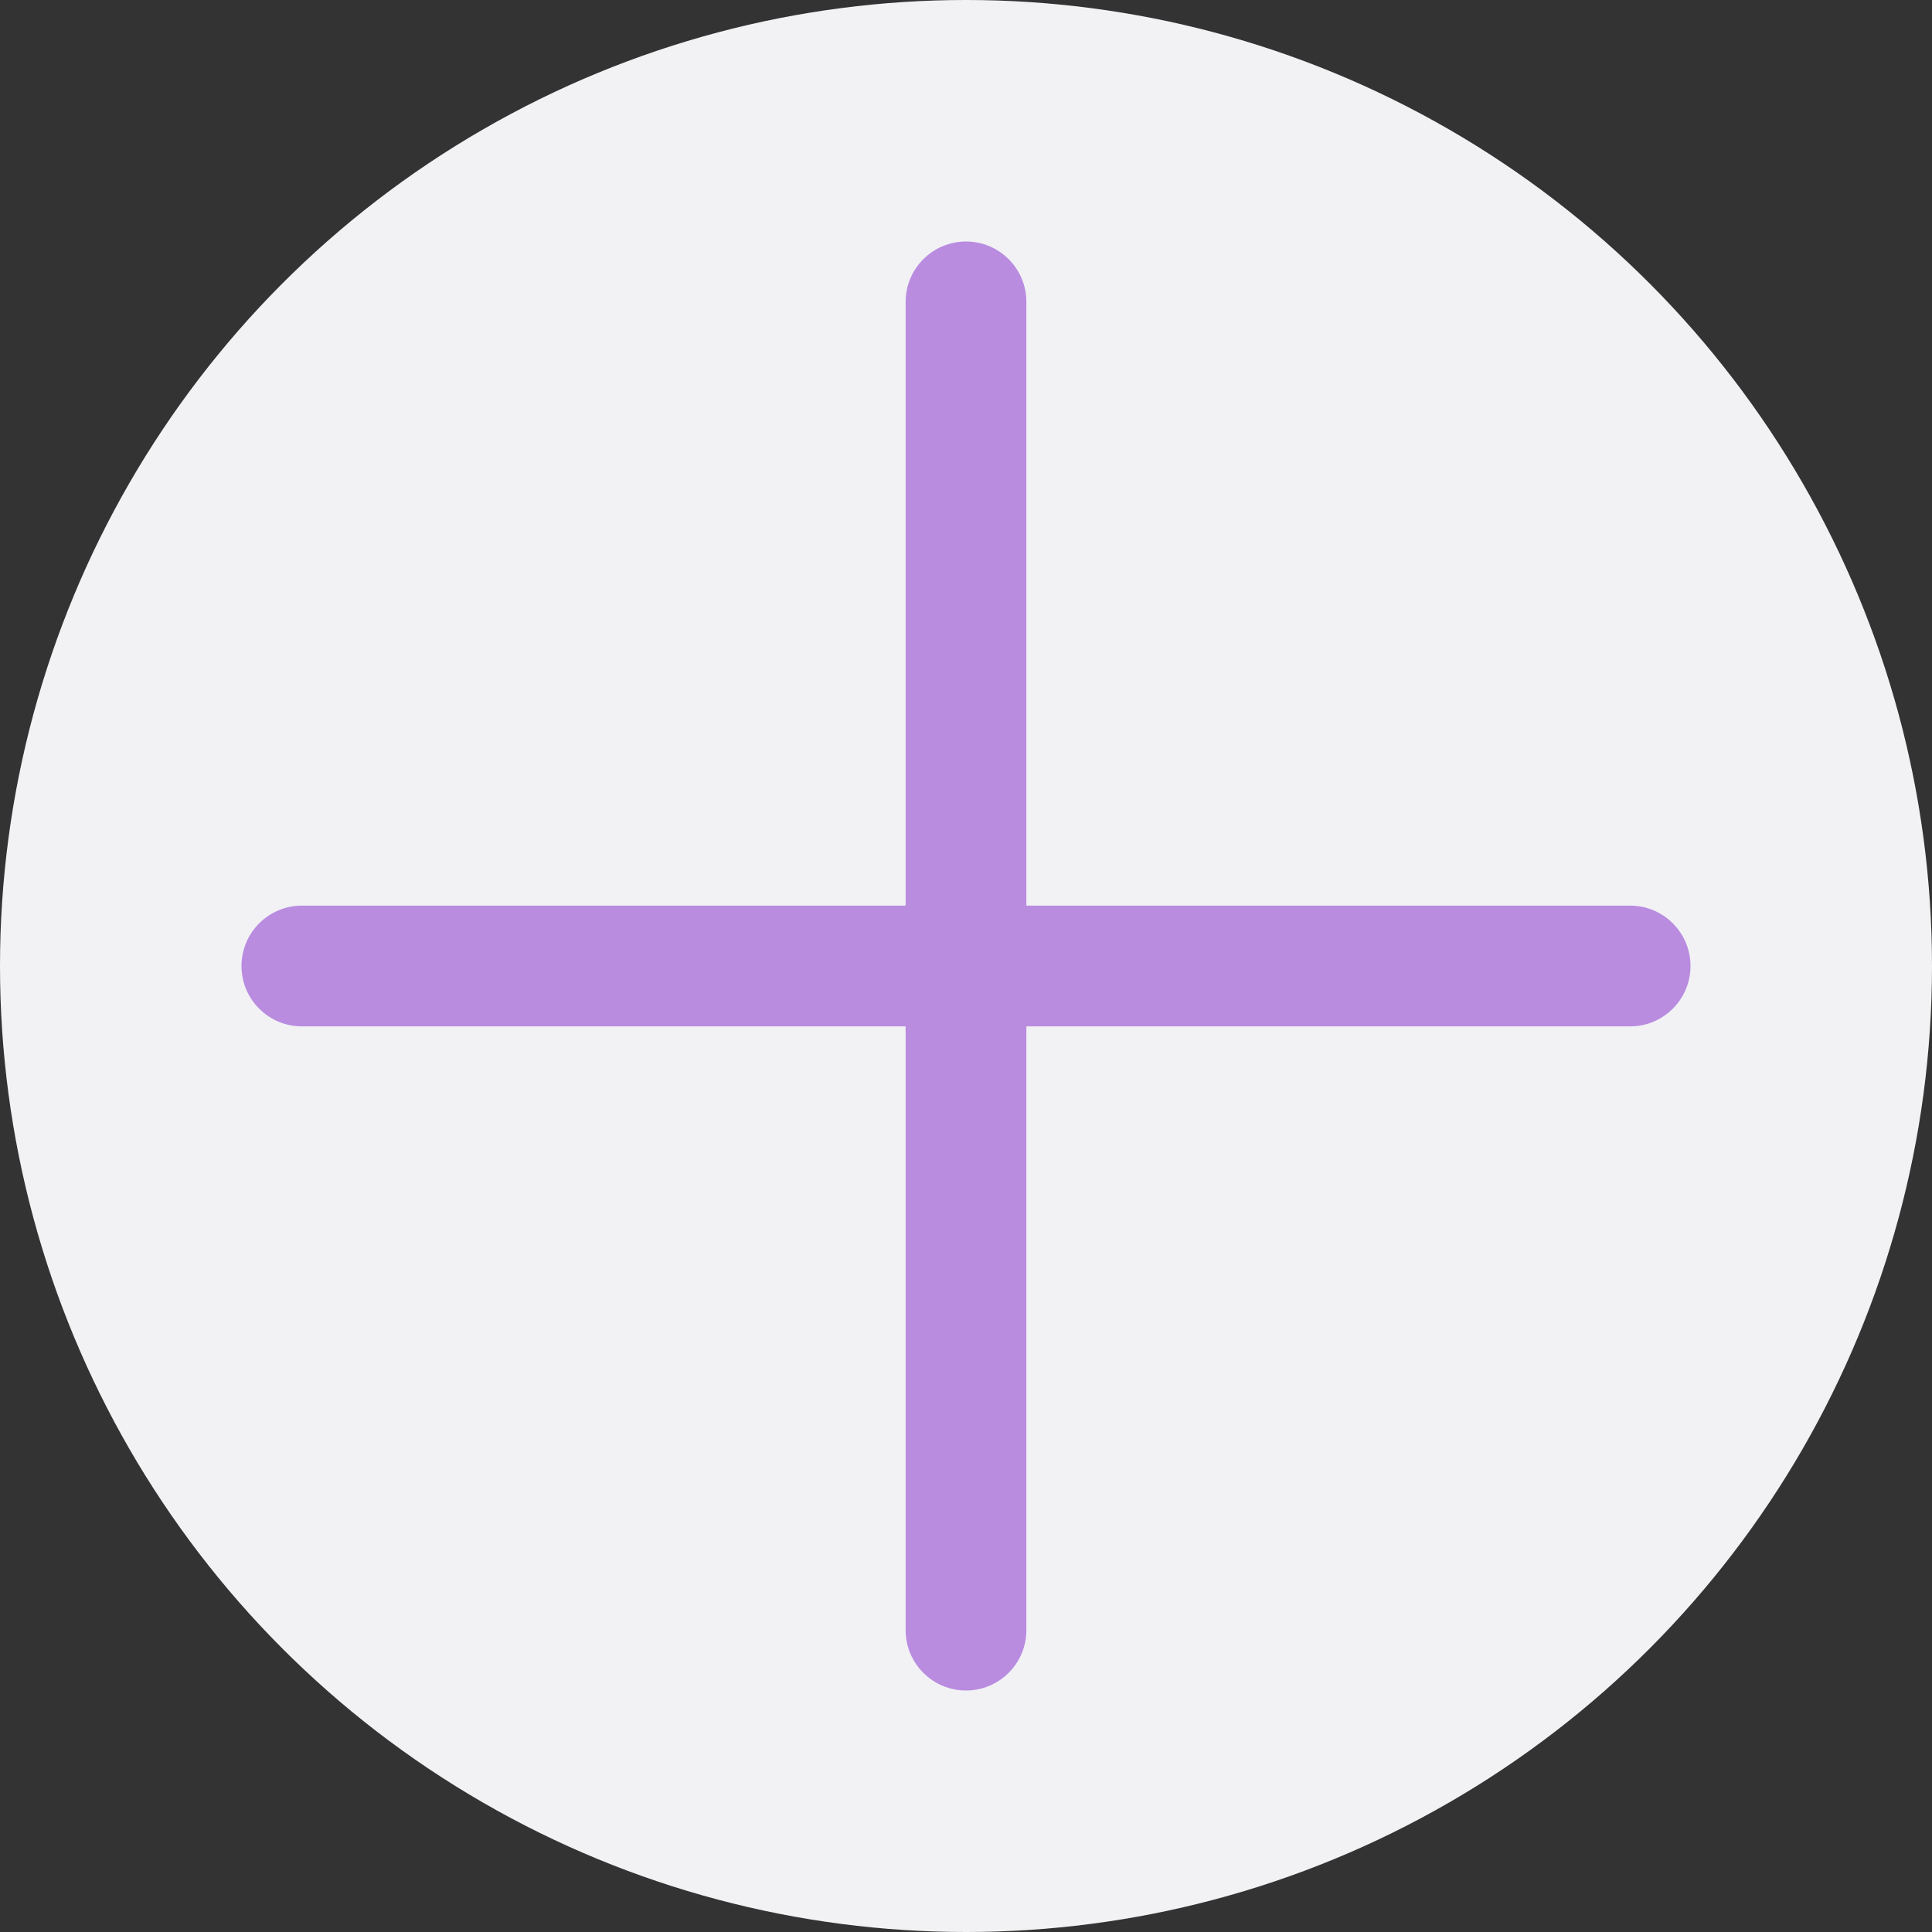 <svg width="28" height="28" viewBox="0 0 28 28" fill="none" xmlns="http://www.w3.org/2000/svg">
<rect x="0" y="0" width="28" height="28" fill="#333333" stroke="none"/>
<circle cx="14" cy="14" r="14" fill="#F2F2F5"/>
<path fill-rule="evenodd" clip-rule="evenodd" d="M24.5 14C24.5 14.483 24.108 14.875 23.625 14.875H14.875V23.625C14.875 24.108 14.483 24.5 14 24.5C13.517 24.5 13.125 24.108 13.125 23.625V14.875H4.375C3.892 14.875 3.5 14.483 3.5 14C3.5 13.517 3.892 13.125 4.375 13.125H13.125V4.375C13.125 3.892 13.517 3.5 14 3.5C14.483 3.5 14.875 3.892 14.875 4.375V13.125H23.625C24.108 13.125 24.5 13.517 24.5 14Z" fill="#B98CE0"/>
</svg>

